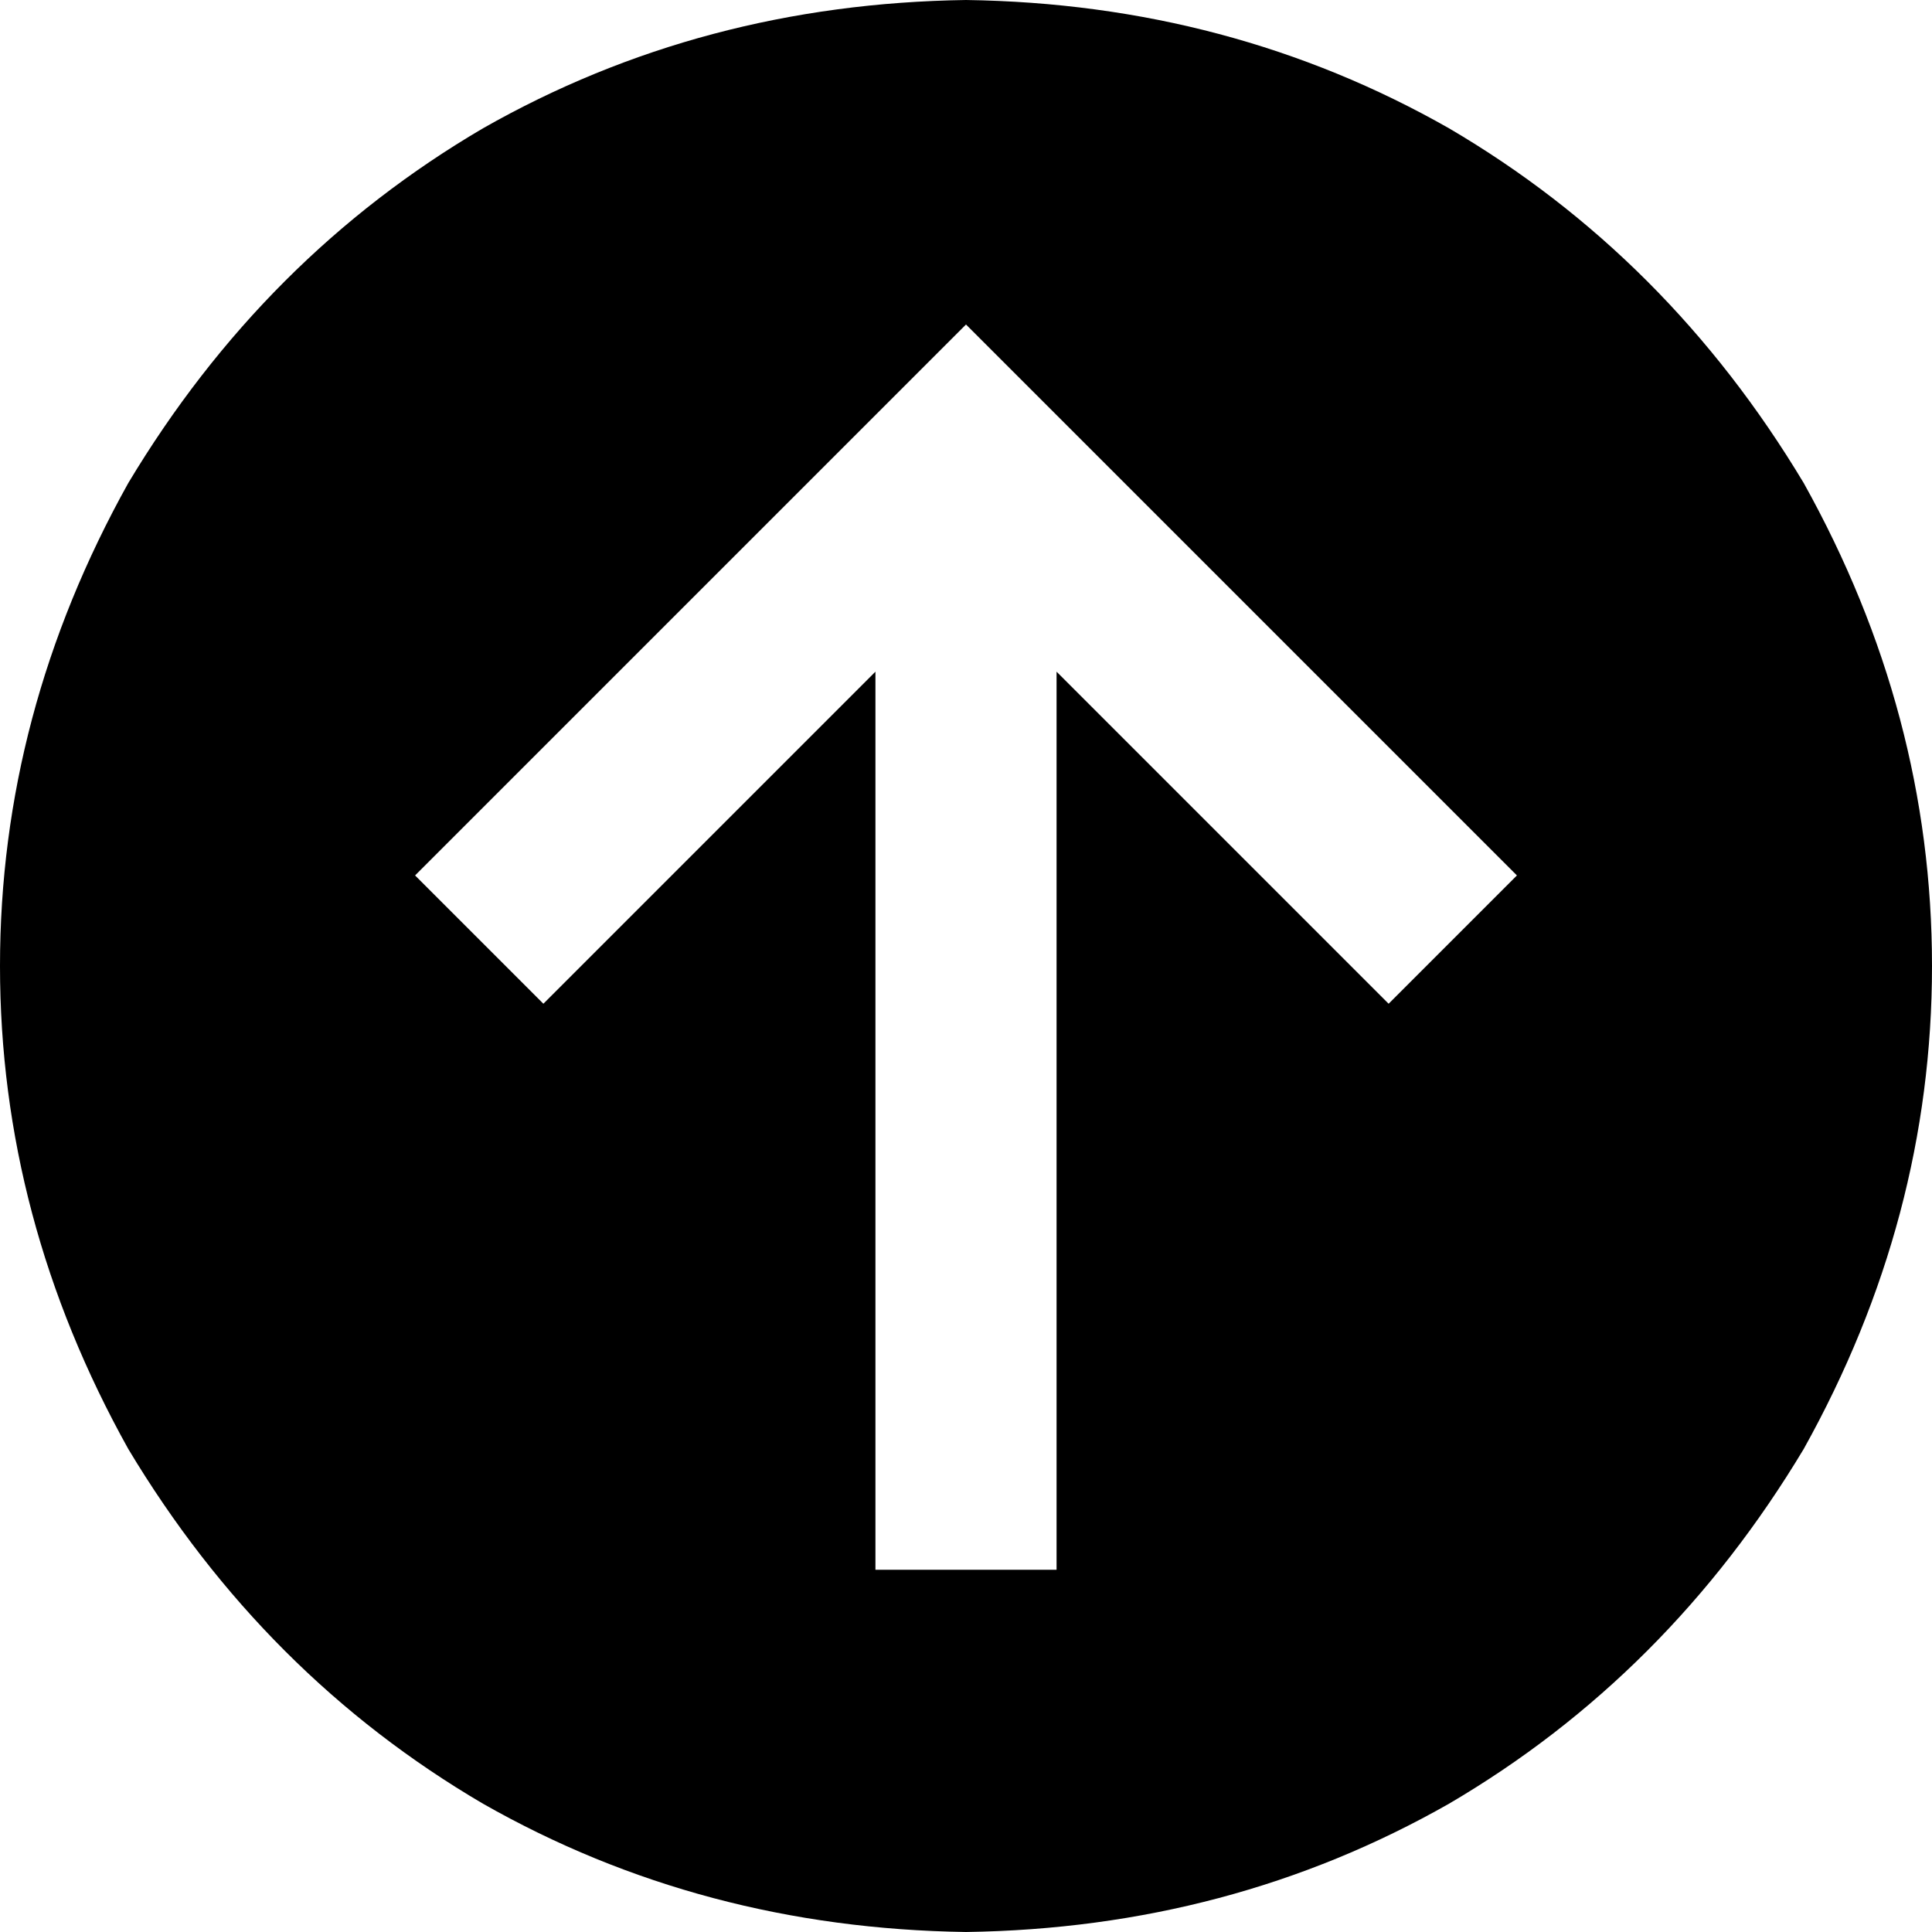 <svg xmlns="http://www.w3.org/2000/svg" viewBox="0 0 512 512">
  <path d="M 256 512 Q 326 511 384 478 L 384 478 L 384 478 Q 442 444 478 384 Q 512 323 512 256 Q 512 189 478 128 Q 442 68 384 34 Q 326 1 256 0 Q 186 1 128 34 Q 70 68 34 128 Q 0 189 0 256 Q 0 323 34 384 Q 70 444 128 478 Q 186 511 256 512 L 256 512 Z M 273 103 L 385 215 L 273 103 L 385 215 L 402 232 L 402 232 L 368 266 L 368 266 L 351 249 L 351 249 L 280 178 L 280 178 L 280 392 L 280 392 L 280 416 L 280 416 L 232 416 L 232 416 L 232 392 L 232 392 L 232 178 L 232 178 L 161 249 L 161 249 L 144 266 L 144 266 L 110 232 L 110 232 L 127 215 L 127 215 L 239 103 L 239 103 L 256 86 L 256 86 L 273 103 L 273 103 Z" />
</svg>